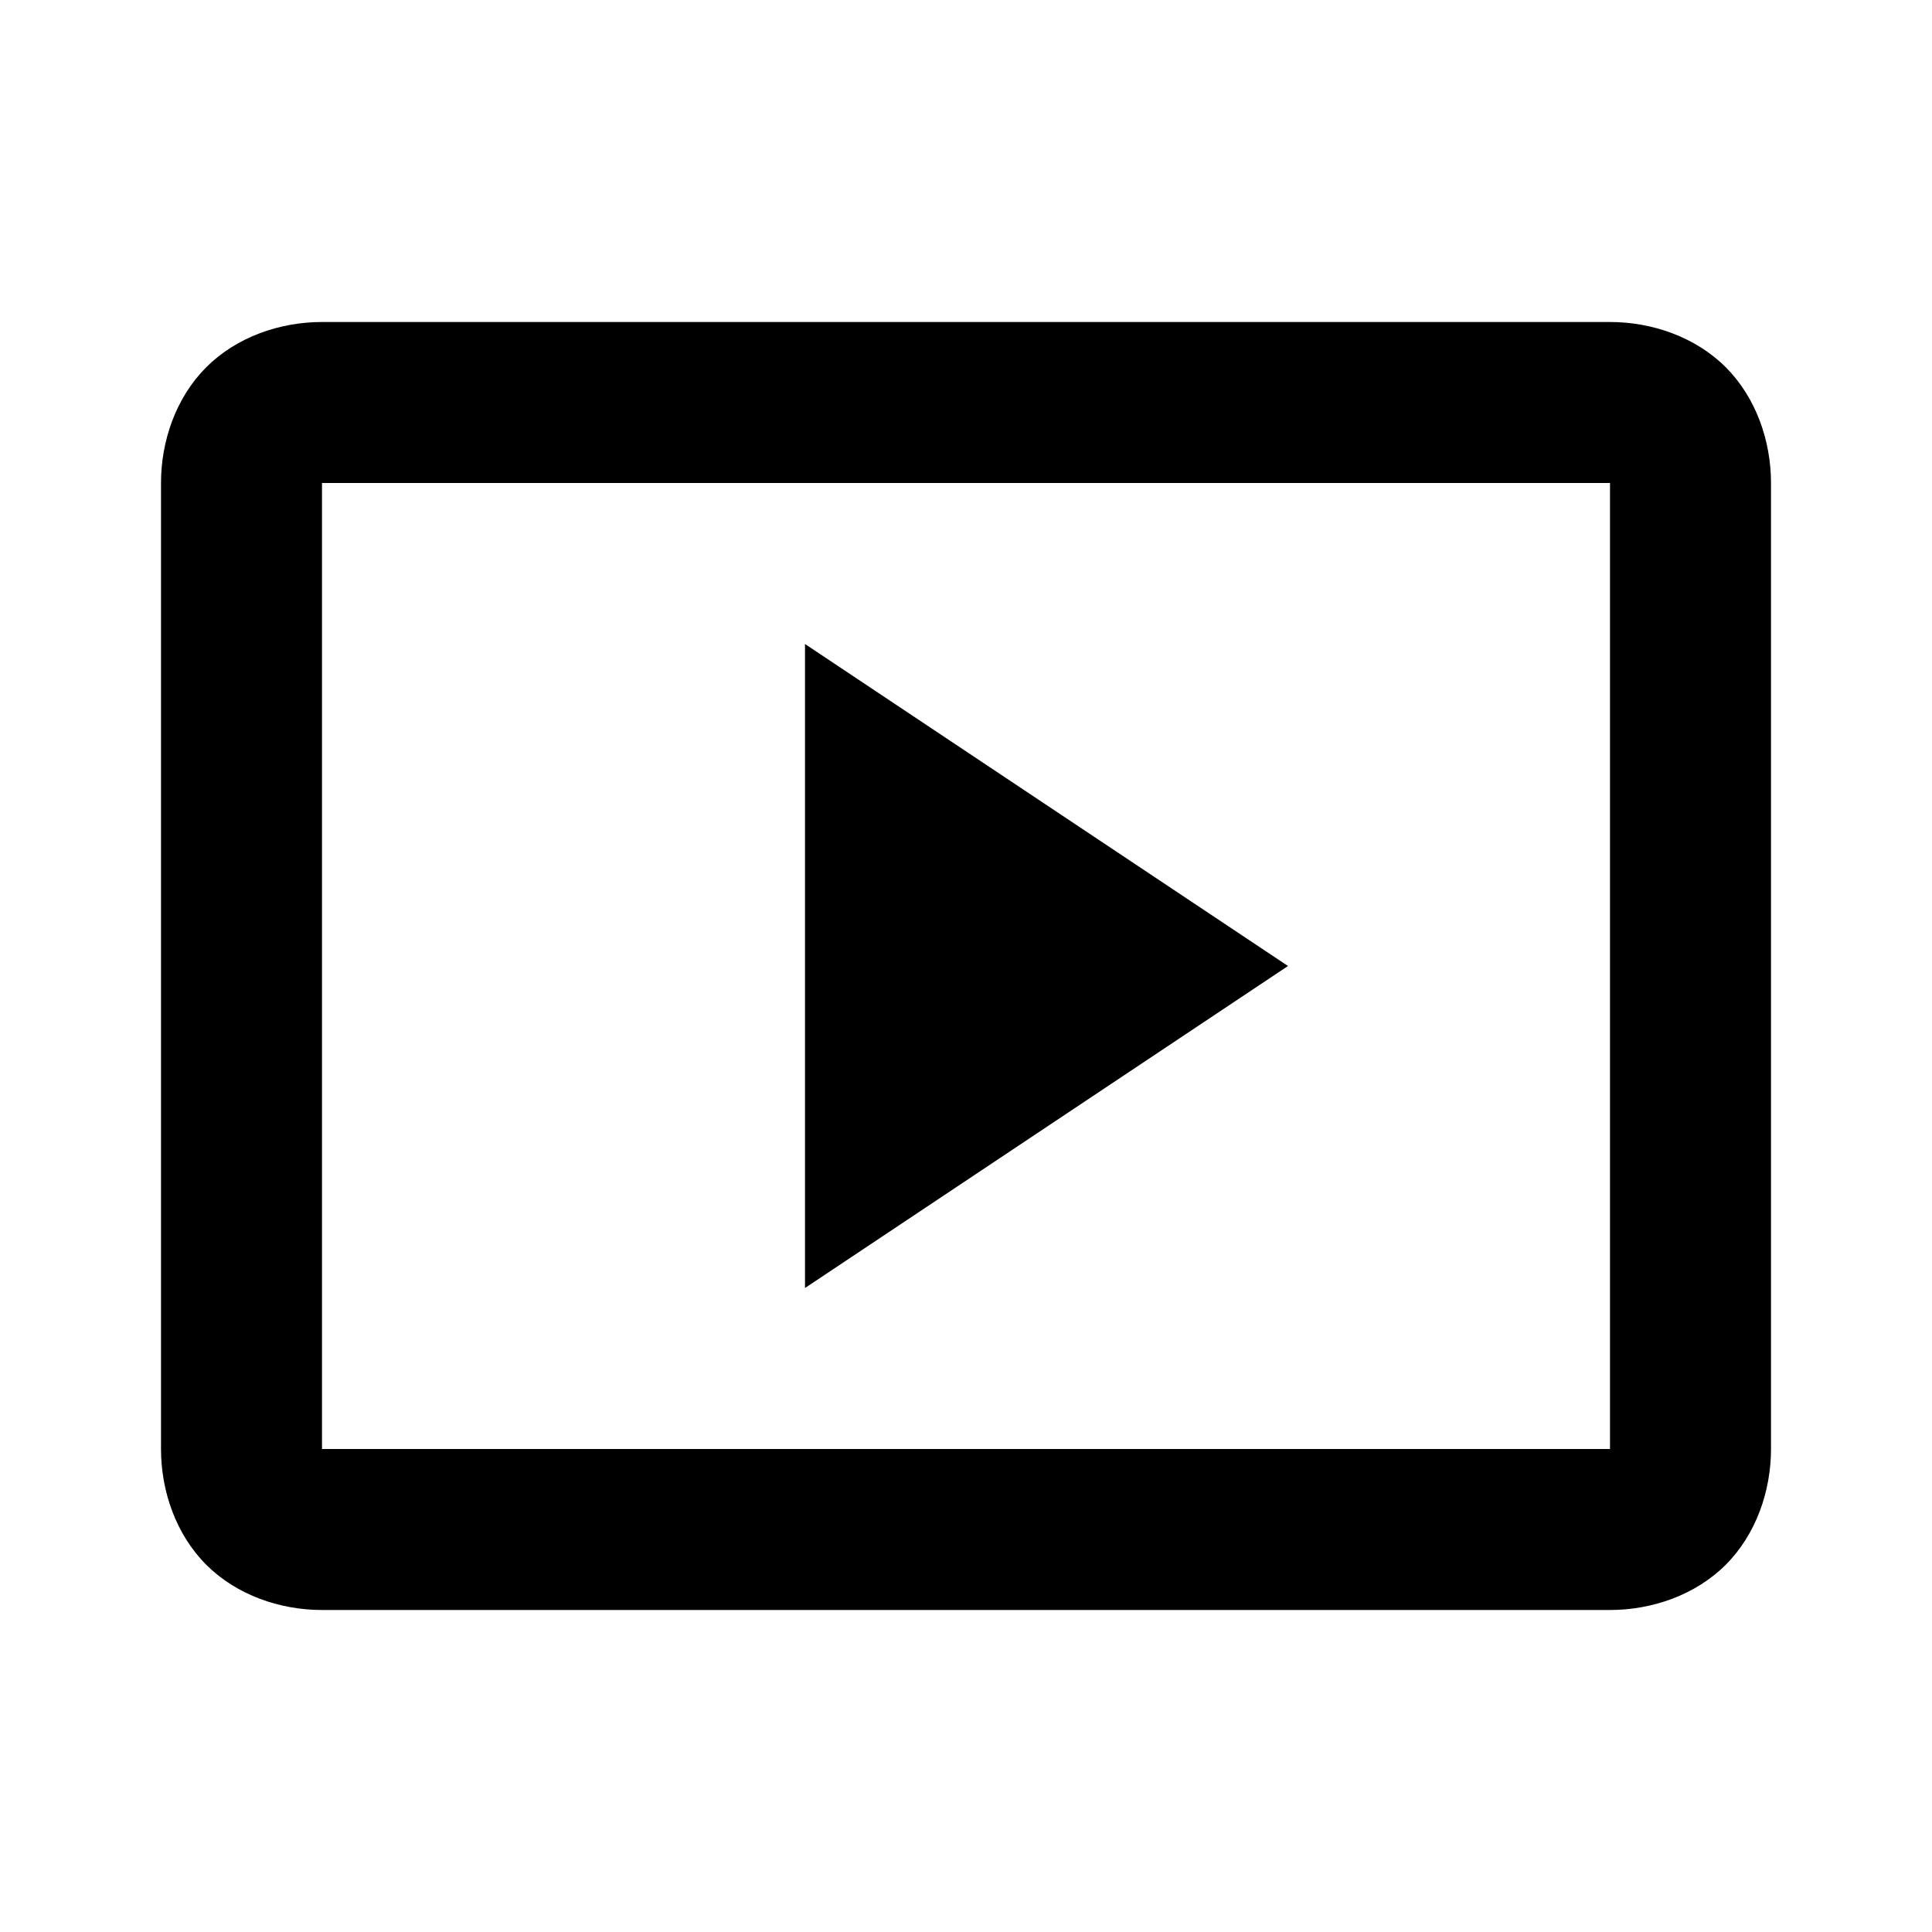 <?xml version="1.0" encoding="utf-8"?>
<!-- Generator: Adobe Illustrator 17.0.0, SVG Export Plug-In . SVG Version: 6.00 Build 0)  -->
<!DOCTYPE svg PUBLIC "-//W3C//DTD SVG 1.1//EN" "http://www.w3.org/Graphics/SVG/1.1/DTD/svg11.dtd">
<svg enable-background="new 0 0 24 24" viewBox="0 0 24 24" xmlns="http://www.w3.org/2000/svg">
    <path d="M 4 4 C 3.478 4 2.94 4.185 2.562 4.562 C 2.185 4.94 2 5.478 2 6 L 2 18 C 2 18.522 2.185 19.06 2.562 19.438 C 2.94 19.815 3.478 20 4 20 L 20 20 C 20.522 20 21.06 19.815 21.438 19.438 C 21.815 19.06 22 18.522 22 18 L 22 6 C 22 5.478 21.815 4.94 21.438 4.562 C 21.06 4.185 20.522 4 20 4 L 4 4 z M 4 6 L 20 6 L 20 18 L 4 18 L 4 6 z M 10 8 L 10 16 L 16 12 L 10 8 z"/>
</svg>